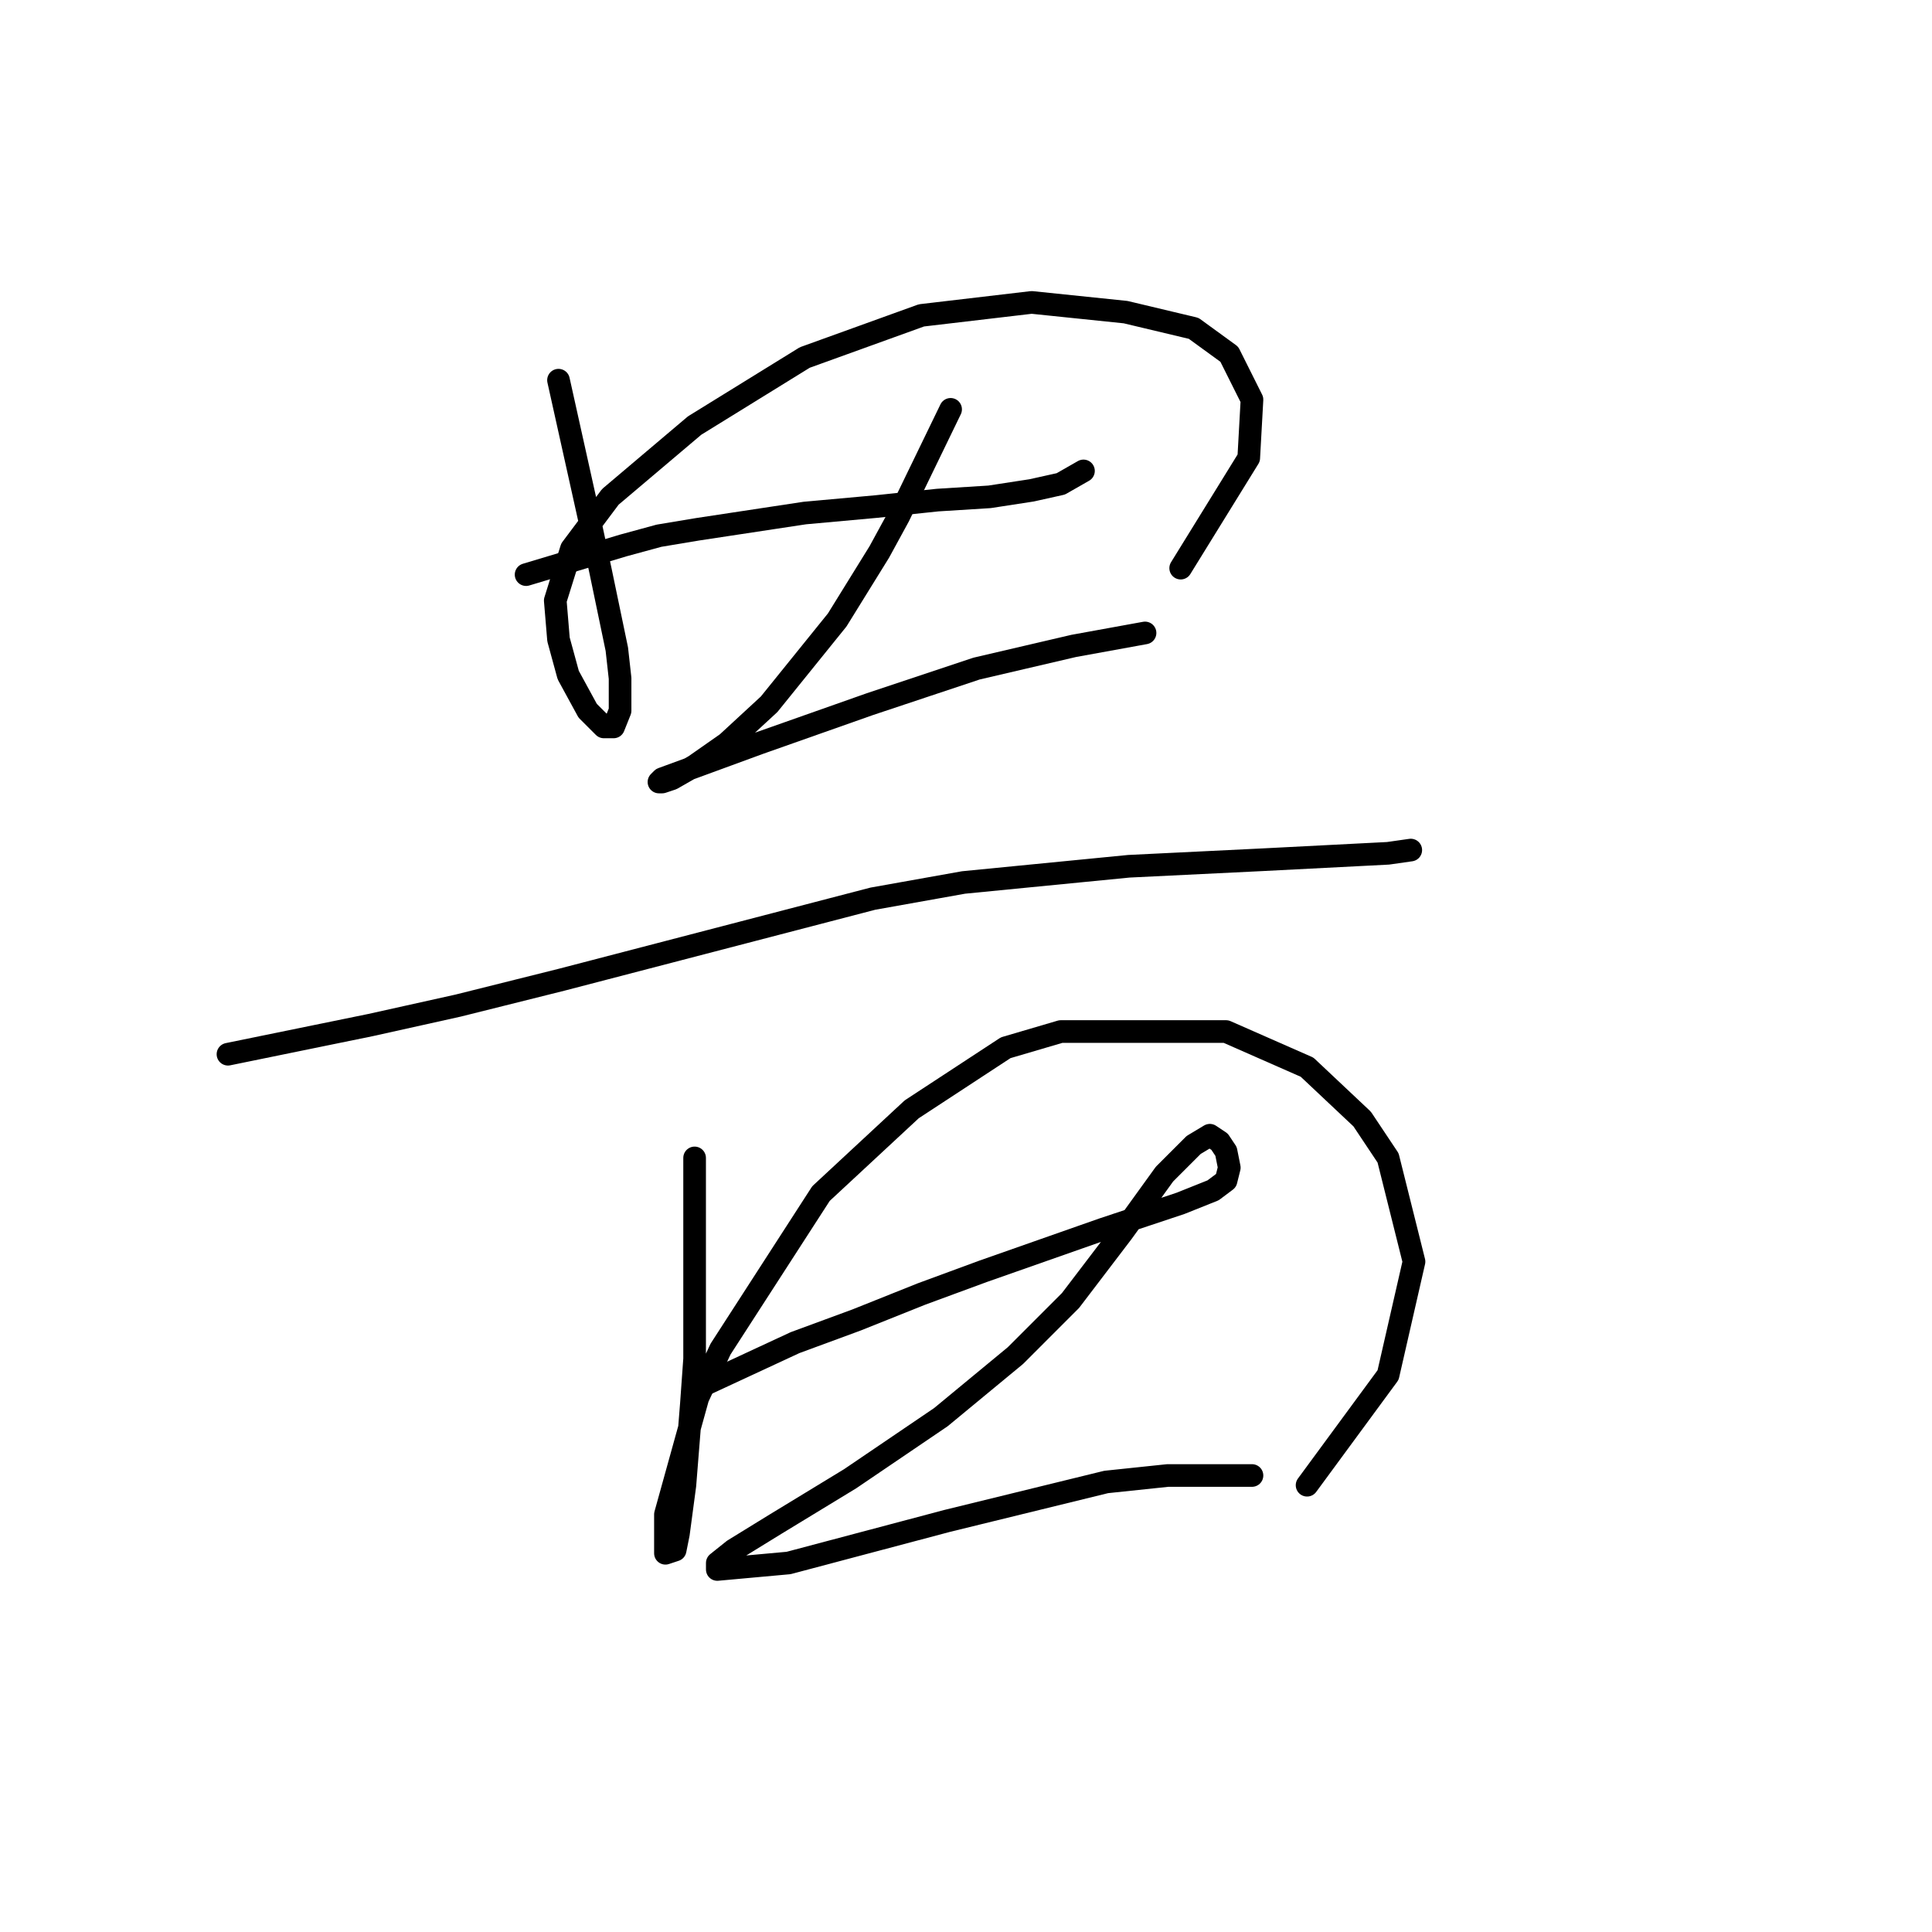 <?xml version="1.0" standalone="no"?>
    <svg width="256" height="256" xmlns="http://www.w3.org/2000/svg" version="1.1">
    <polyline stroke="black" stroke-width="3" stroke-linecap="round" fill="transparent" stroke-linejoin="round" points="74.004 50.376 78.298 69.699 79.586 75.71 81.733 86.016 82.163 89.88 82.163 94.174 81.304 96.321 80.016 96.321 77.869 94.174 75.293 89.451 74.004 84.728 73.575 79.575 75.722 72.705 80.875 65.834 92.039 56.388 106.638 47.371 122.096 41.789 136.695 40.071 149.148 41.359 158.165 43.506 162.888 46.941 165.894 52.953 165.465 60.682 156.447 75.281 156.447 75.281 " />
        <polyline stroke="black" stroke-width="3" stroke-linecap="round" fill="transparent" stroke-linejoin="round" points="69.71 76.14 82.592 72.275 87.316 70.987 92.468 70.128 106.638 67.981 116.085 67.123 124.243 66.264 131.113 65.834 136.695 64.976 140.56 64.117 143.566 62.399 143.566 62.399 " />
        <polyline stroke="black" stroke-width="3" stroke-linecap="round" fill="transparent" stroke-linejoin="round" points="125.961 54.241 119.09 68.411 116.514 73.134 110.932 82.151 101.915 93.316 96.333 98.468 92.039 101.474 89.033 103.191 87.745 103.621 87.316 103.621 87.745 103.191 100.627 98.468 115.226 93.316 129.396 88.592 142.278 85.586 151.724 83.869 151.724 83.869 " />
        <polyline stroke="black" stroke-width="3" stroke-linecap="round" fill="transparent" stroke-linejoin="round" points="30.207 139.69 49.1 135.825 60.693 133.249 74.434 129.814 115.655 119.079 127.678 116.932 149.577 114.785 167.182 113.926 183.928 113.067 186.934 112.638 186.934 112.638 " />
        <polyline stroke="black" stroke-width="3" stroke-linecap="round" fill="transparent" stroke-linejoin="round" points="92.039 153.43 92.039 168.459 92.039 174.041 92.039 180.052 91.609 186.064 90.751 196.799 89.892 203.24 89.462 205.387 88.174 205.816 88.174 200.663 92.468 185.205 95.474 178.764 108.785 158.154 120.808 146.989 133.26 138.831 140.56 136.684 162.459 136.684 173.194 141.407 180.493 148.278 183.928 153.43 187.364 167.171 183.928 182.199 173.194 196.799 173.194 196.799 " />
        <polyline stroke="black" stroke-width="3" stroke-linecap="round" fill="transparent" stroke-linejoin="round" points="93.327 183.488 105.35 177.905 113.508 174.9 122.096 171.465 130.255 168.459 146.142 162.877 156.447 159.442 160.741 157.724 162.459 156.436 162.888 154.718 162.459 152.571 161.6 151.283 160.312 150.424 158.165 151.713 154.3 155.577 148.718 163.306 141.848 172.323 134.549 179.623 124.673 187.781 112.65 195.94 102.774 201.951 97.191 205.387 95.045 207.104 95.045 207.963 104.491 207.104 125.531 201.522 146.571 196.369 154.73 195.511 165.894 195.511 165.894 195.511 " />
        </svg>
